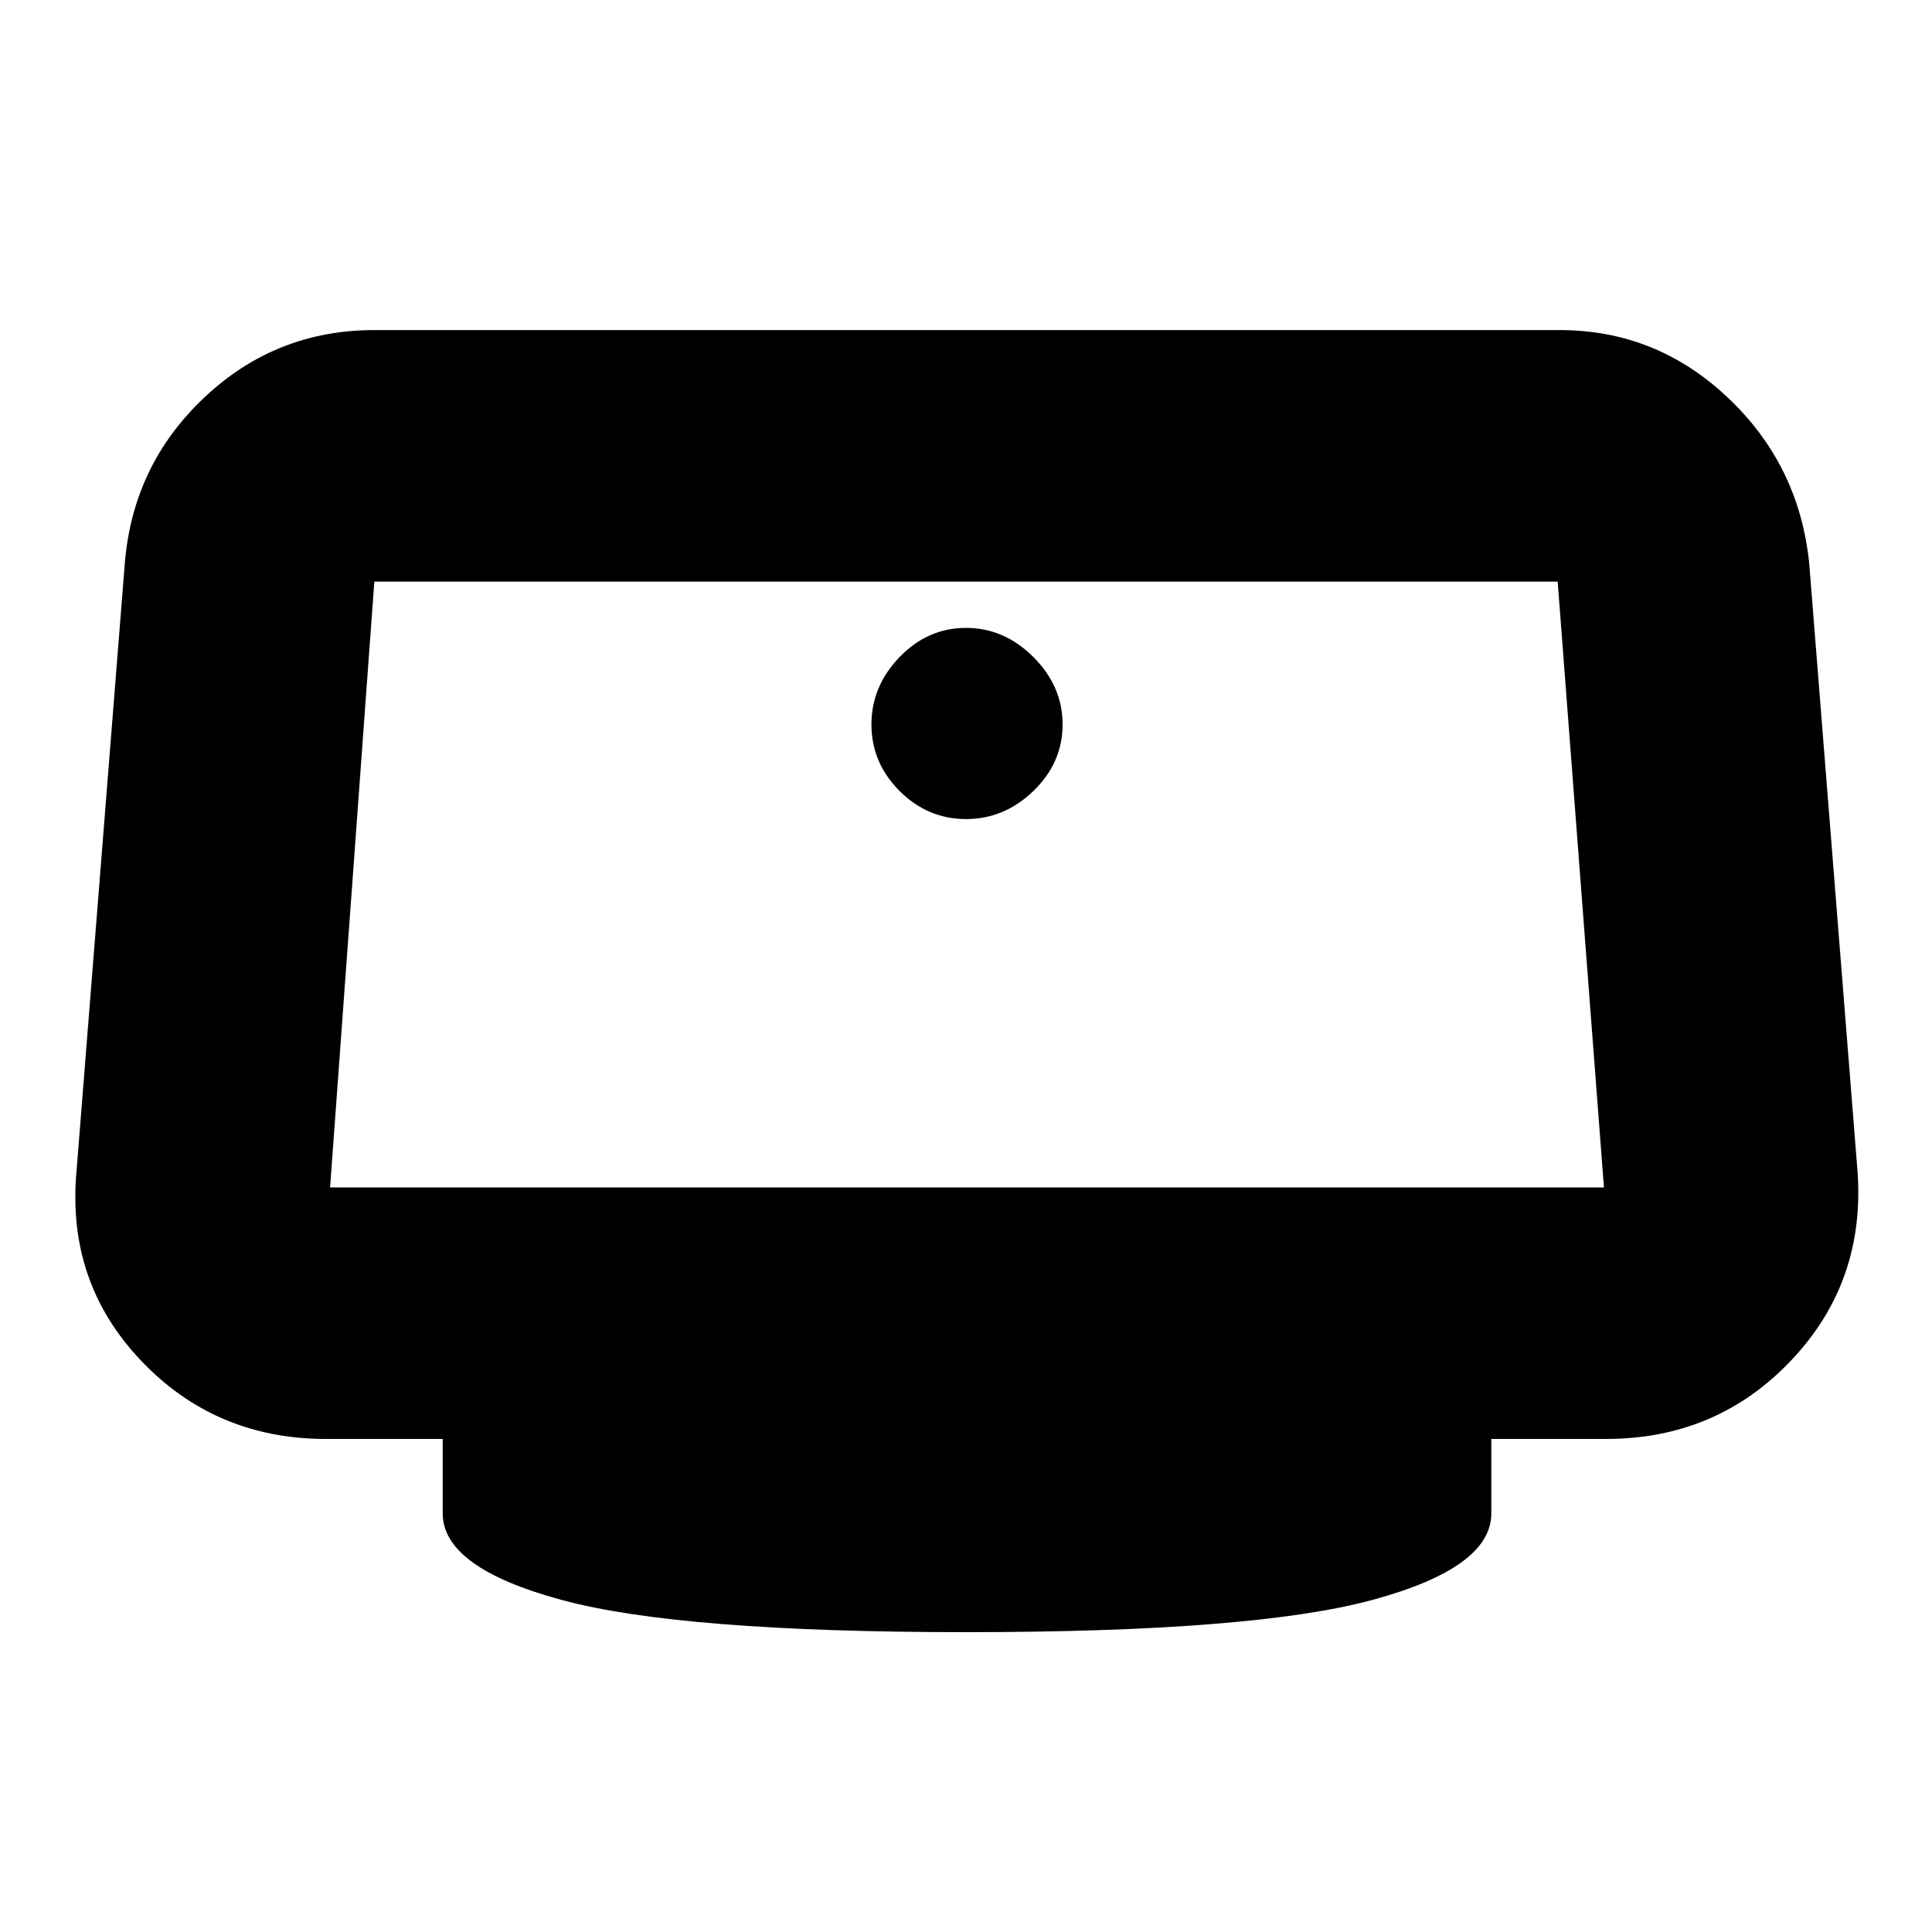 <svg xmlns="http://www.w3.org/2000/svg" height="20" width="20"><path d="M10 8.479q-.396 0-.688-.291-.291-.292-.291-.688 0-.396.291-.698Q9.604 6.5 10 6.5q.396 0 .698.302.302.302.302.698 0 .396-.302.688-.302.291-.698.291Zm0 8.417q-2.958 0-4.188-.334-1.229-.333-1.229-.895v-.771H3.375q-1.146 0-1.917-.813-.77-.812-.666-1.958l.5-6.292q.083-1.021.823-1.718.739-.698 1.76-.698h12.271q1 0 1.739.698.74.697.844 1.718l.5 6.292q.083 1.146-.687 1.958-.771.813-1.917.813h-1.187v.771q0 .562-1.23.895-1.229.334-4.208.334Zm-6.583-4.604h13.187l-.479-6.271H3.875l-.458 6.271Z"/></svg>